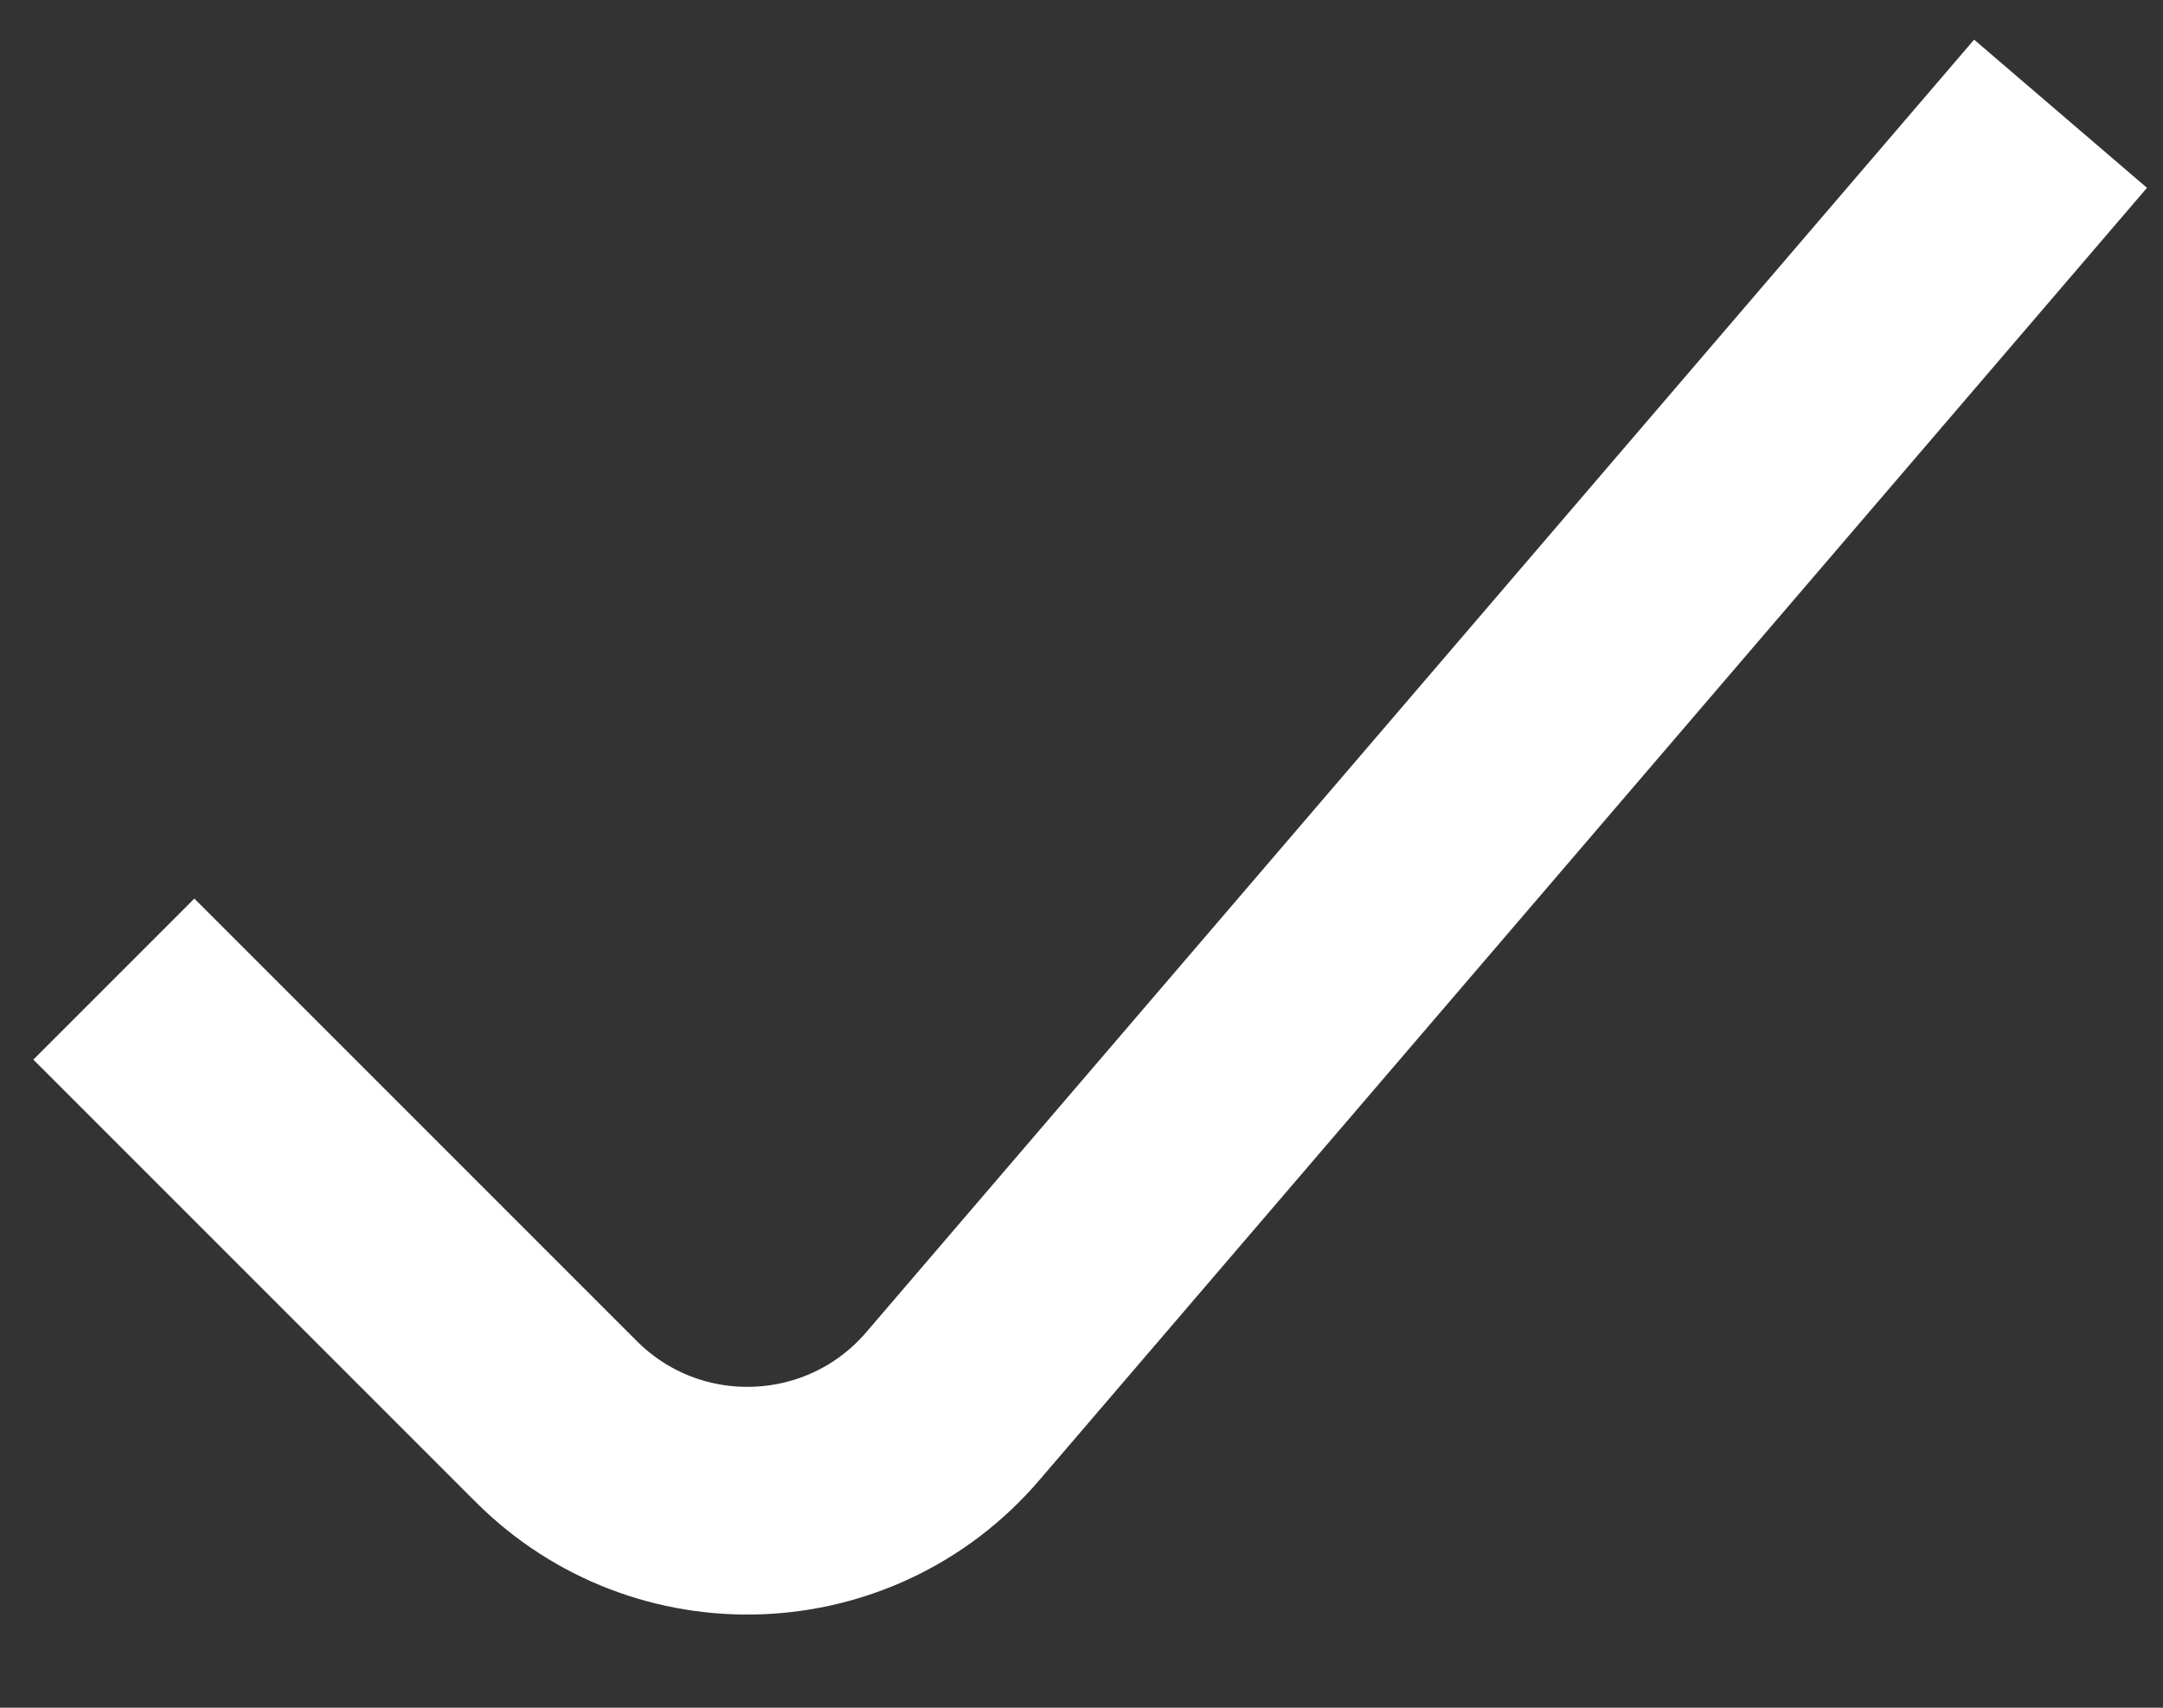 <svg fill="none" height="15" viewBox="0 0 19 15" width="19" xmlns="http://www.w3.org/2000/svg"><rect x="0" y="0" width="19" height="15" fill="#333333" stroke="none"/><path d="m1 8.6 3.886 3.886c.978.978 2.582.917 3.483-.134l9.731-11.353" stroke="#fff" stroke-width="2"/></svg>